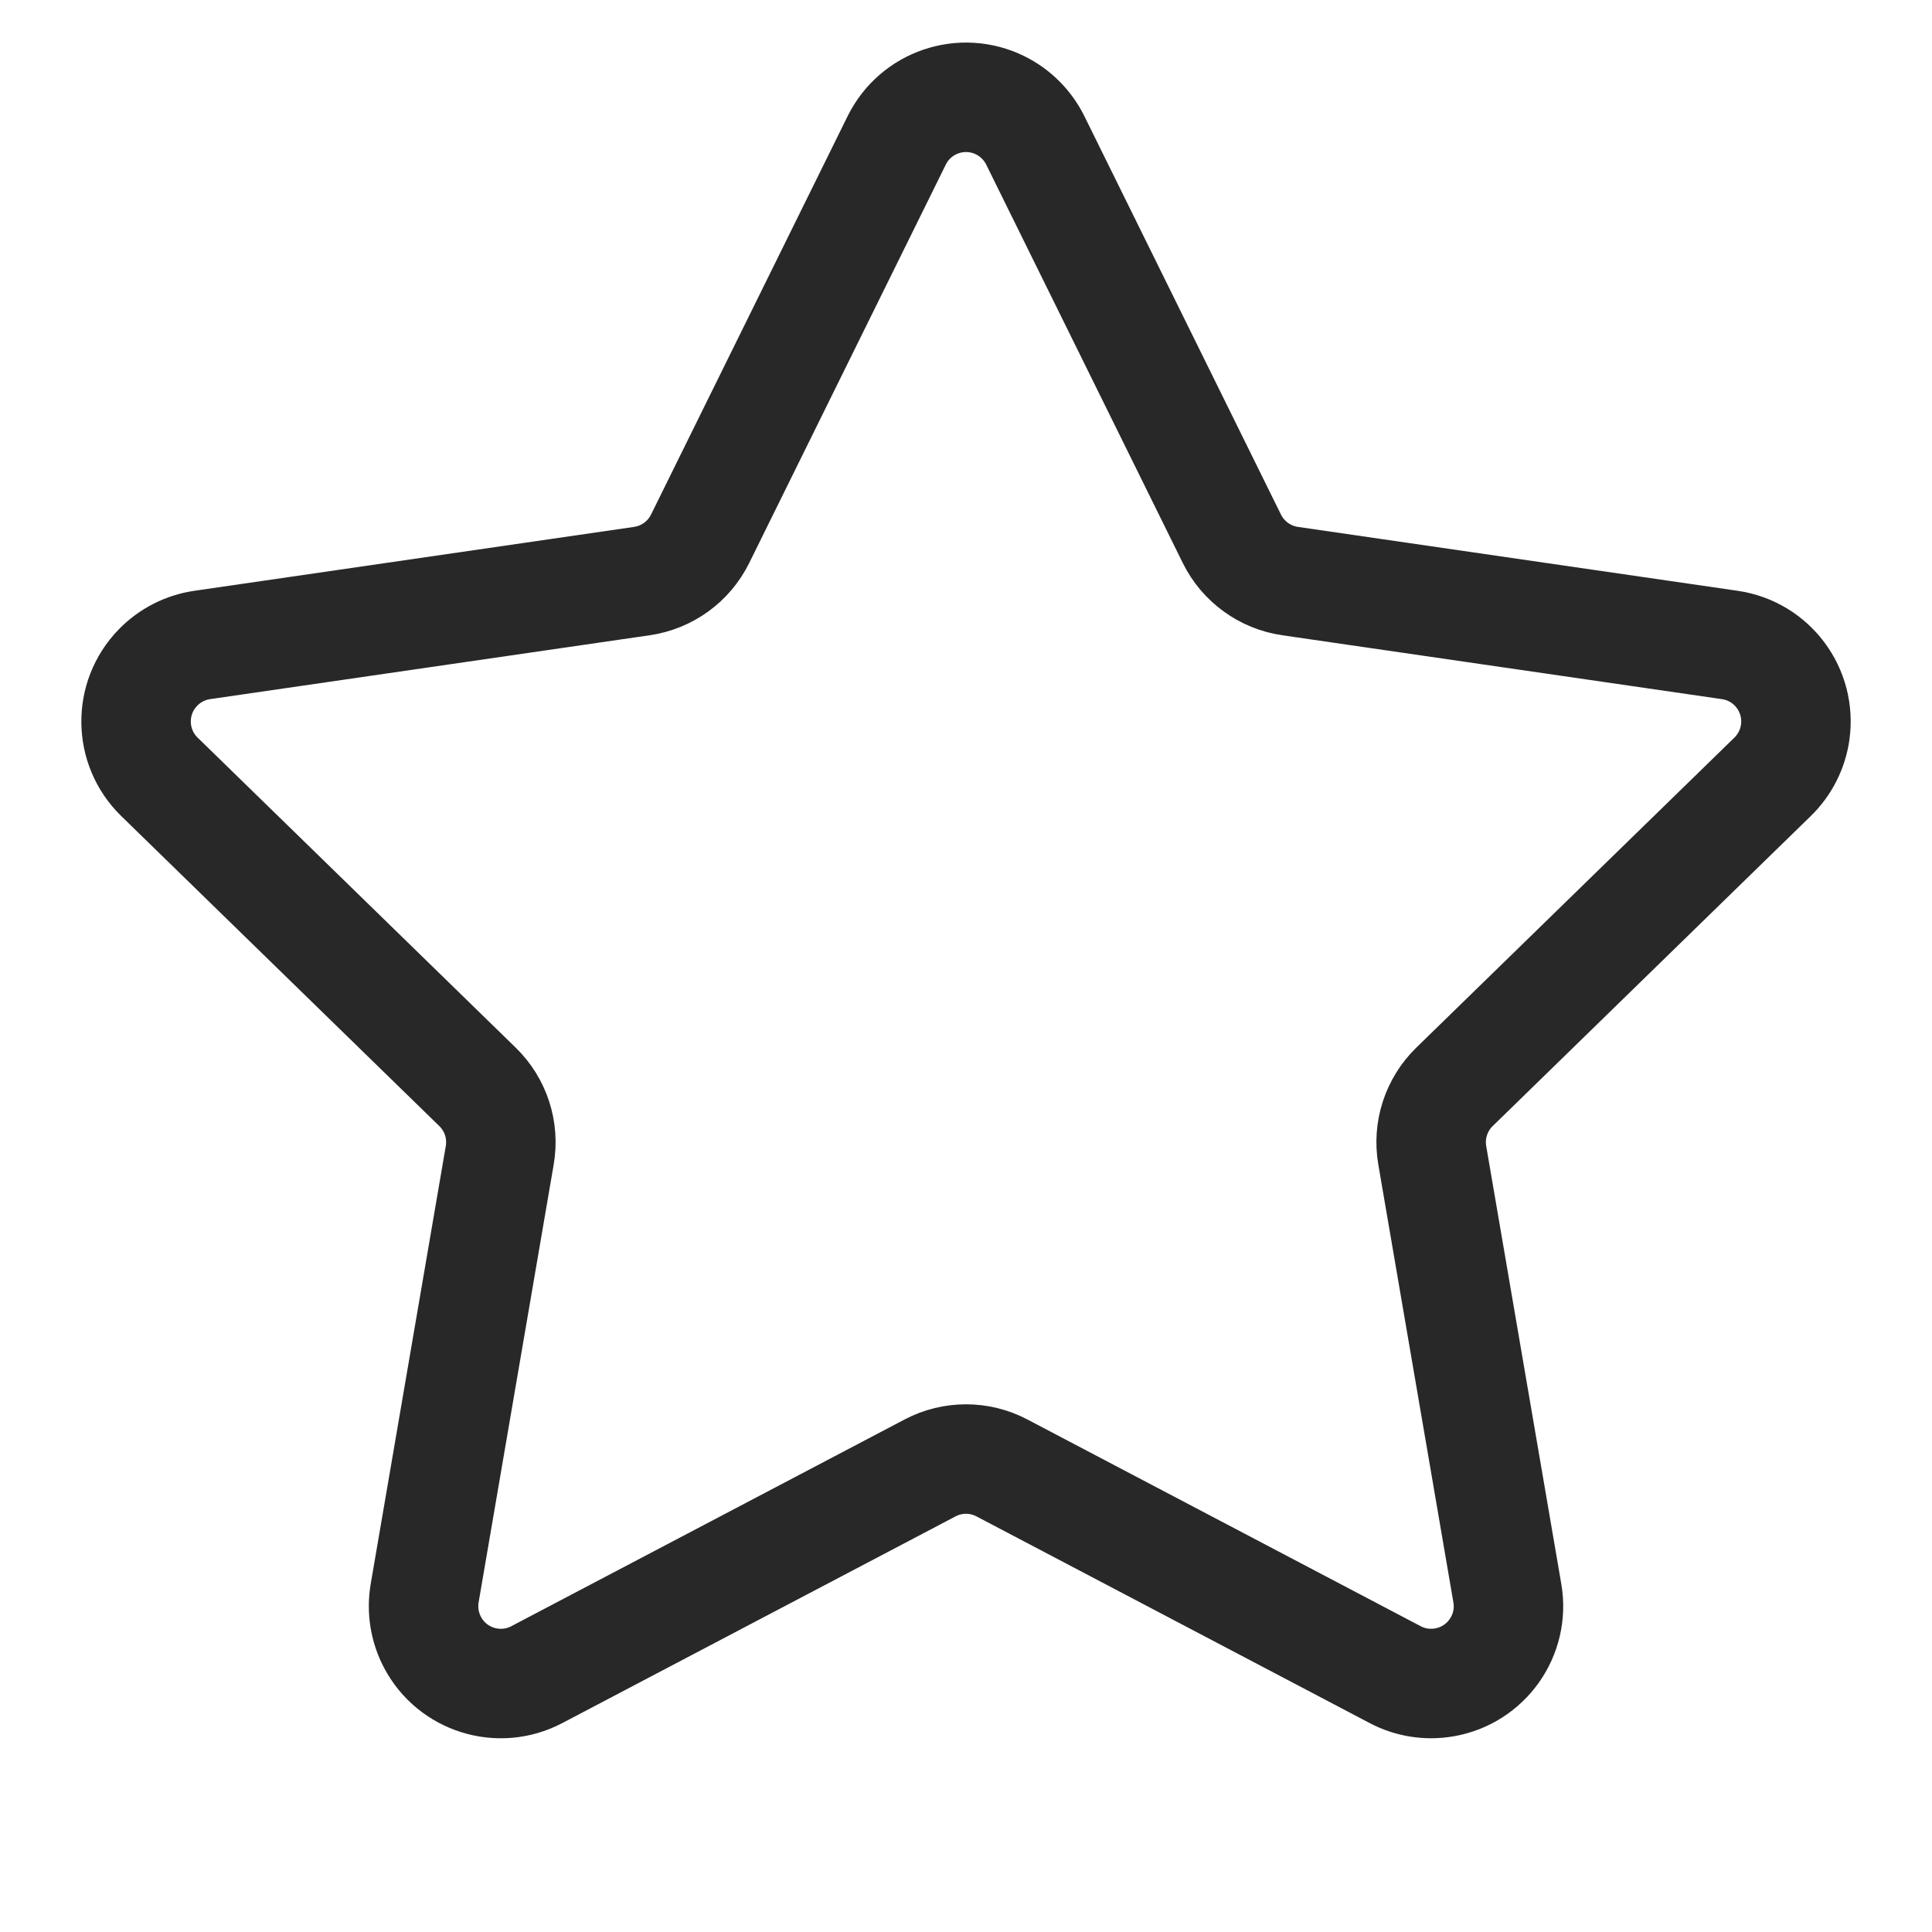 <?xml version="1.0" encoding="UTF-8"?>
<svg width="30px" height="30px" viewBox="0 0 30 30" version="1.1" xmlns="http://www.w3.org/2000/svg" xmlns:xlink="http://www.w3.org/1999/xlink">
    <!-- Generator: Sketch 56.3 (81716) - https://sketch.com -->
    <title>icon/收藏_详情页</title>
    <desc>Created with Sketch.</desc>
    <g id="icon/收藏_详情页" stroke="none" stroke-width="1" fill="none" fill-rule="evenodd">
        <g id="shoucangqian_new" stroke="#282828" stroke-width="1.7">
            <path d="M14.442,22.794 L8.335,26.004 C7.749,26.312 7.023,26.087 6.715,25.5 C6.592,25.266 6.55,24.999 6.594,24.739 L7.76,17.939 C7.827,17.55 7.698,17.153 7.415,16.877 L2.475,12.062 C2.001,11.599 1.991,10.84 2.454,10.365 C2.638,10.176 2.879,10.053 3.14,10.015 L9.967,9.023 C10.358,8.966 10.696,8.721 10.871,8.367 L13.924,2.18 C14.217,1.586 14.937,1.342 15.531,1.635 C15.768,1.752 15.959,1.944 16.076,2.18 L19.129,8.367 C19.304,8.721 19.642,8.966 20.033,9.023 L26.86,10.015 C27.516,10.11 27.97,10.719 27.875,11.375 C27.837,11.636 27.714,11.878 27.525,12.062 L22.585,16.877 C22.302,17.153 22.173,17.55 22.24,17.939 L23.406,24.739 C23.518,25.392 23.079,26.012 22.426,26.124 C22.166,26.169 21.898,26.127 21.665,26.004 L15.558,22.794 C15.209,22.61 14.791,22.61 14.442,22.794 Z" id="星形"></path>
        </g>
    </g>
</svg>